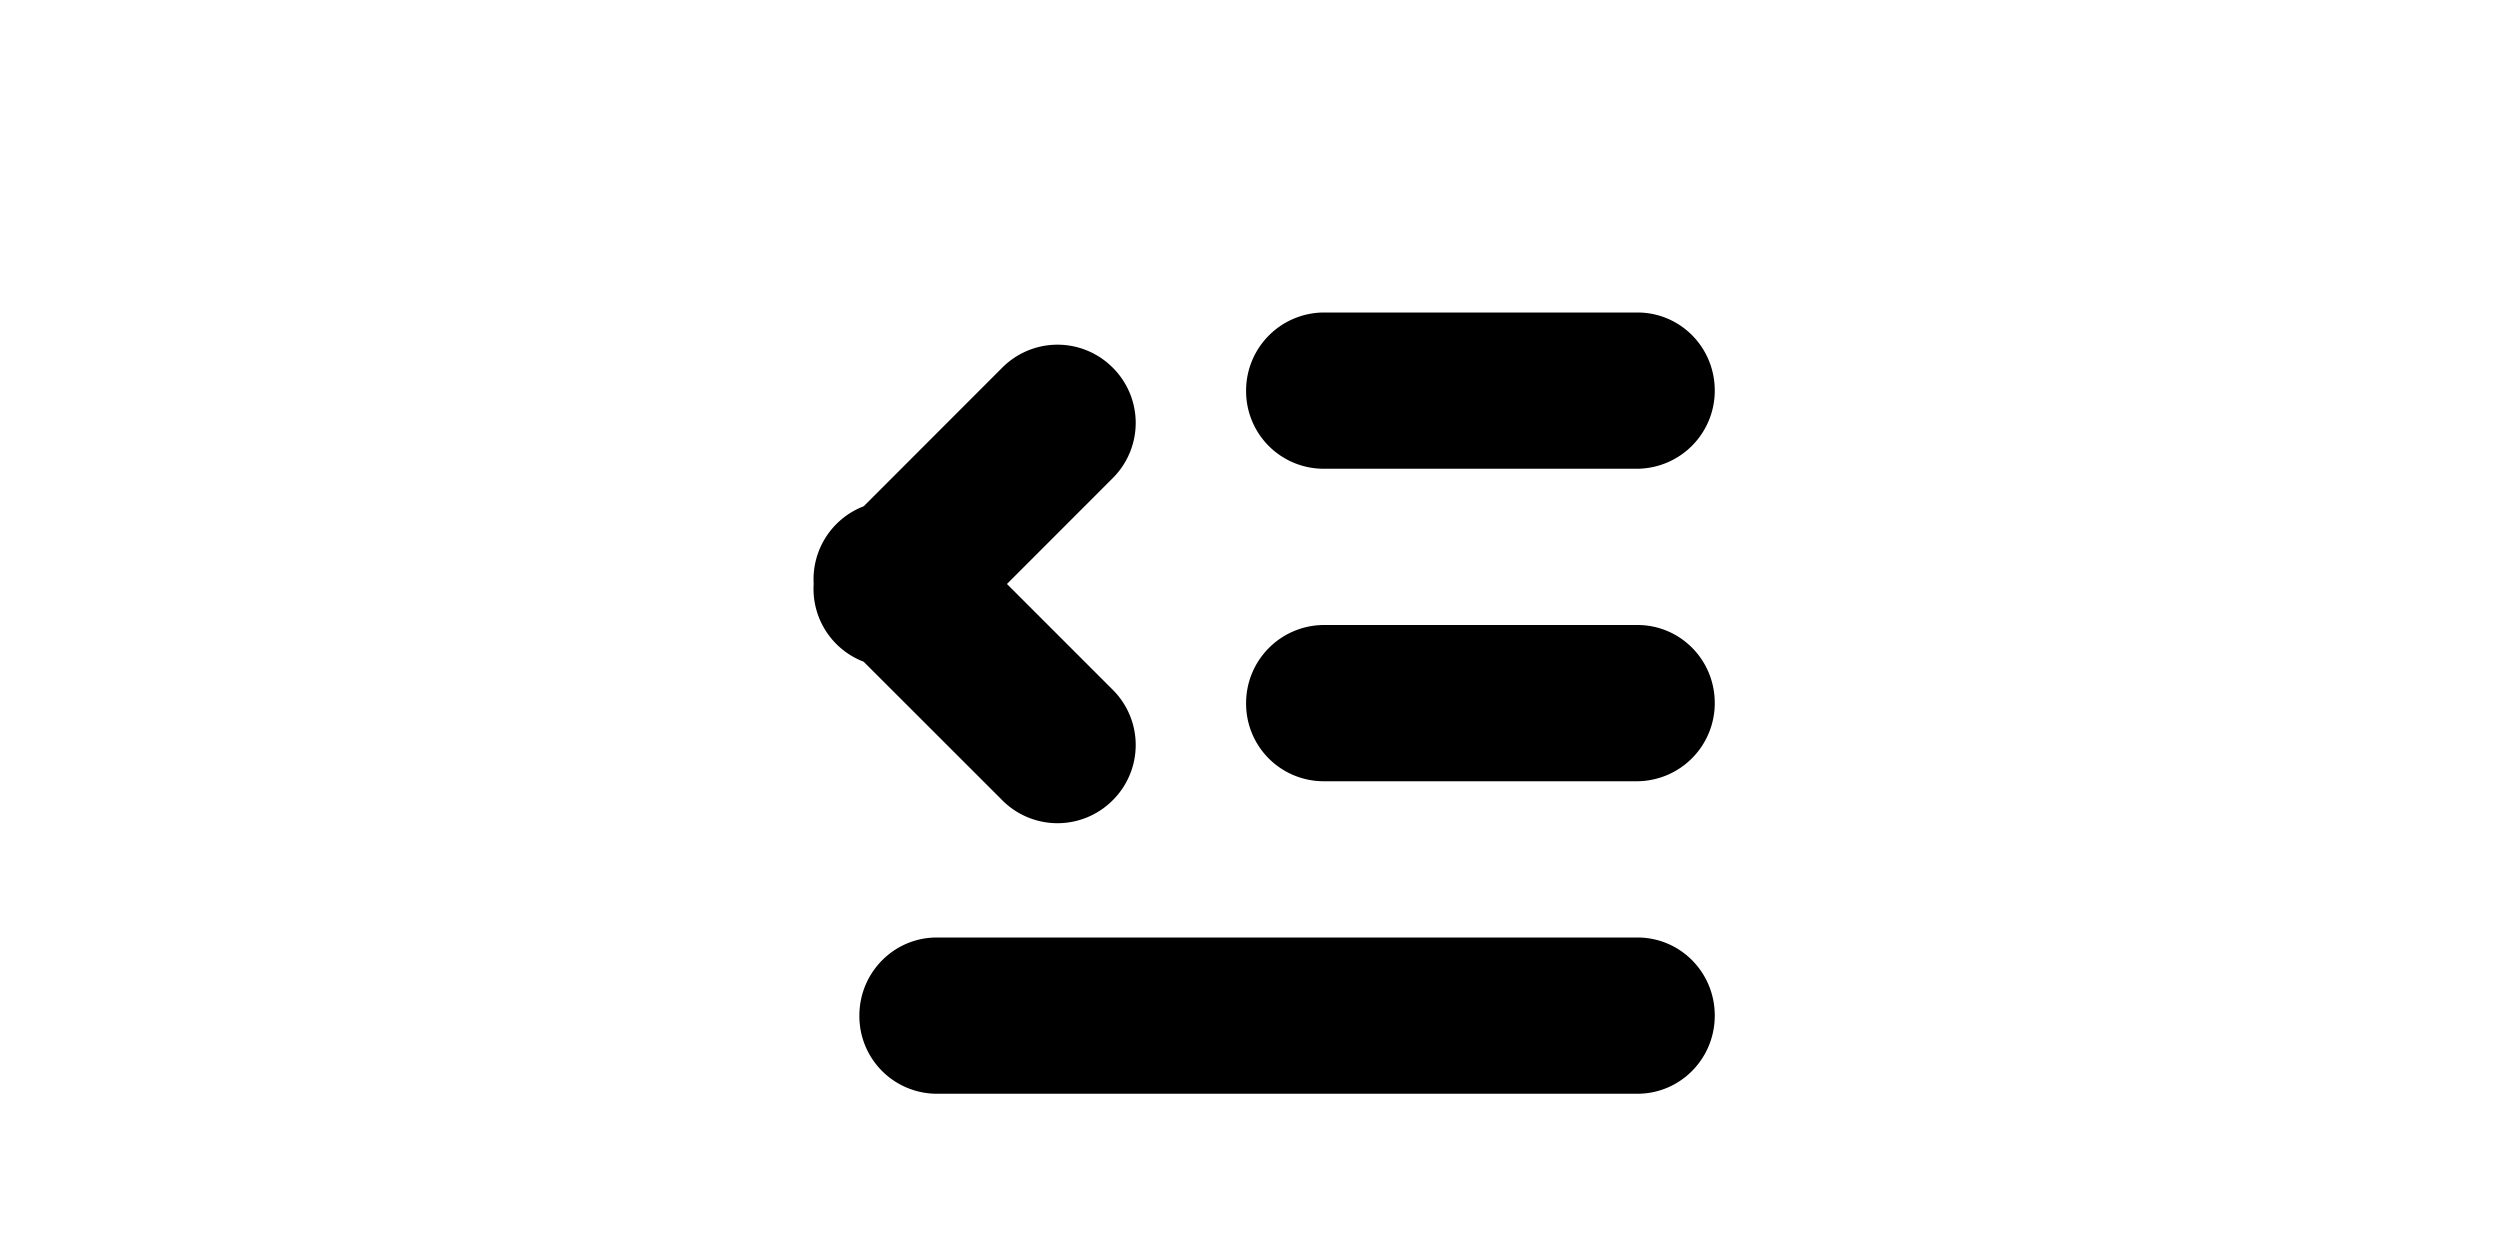 <?xml version="1.0" standalone="no"?><!DOCTYPE svg PUBLIC "-//W3C//DTD SVG 1.1//EN" "http://www.w3.org/Graphics/SVG/1.1/DTD/svg11.dtd"><svg class="icon" height="512" viewBox="0 0 1024 1024" version="1.1" xmlns="http://www.w3.org/2000/svg"><path d="M154.56 478.336a63.872 63.872 0 0 0 40.96 63.744l113.536 113.472a63.808 63.808 0 0 0 90.496 0 63.808 63.808 0 0 0 0-90.496L312.896 478.4 399.552 391.68a63.808 63.808 0 0 0 0-90.496 63.808 63.808 0 0 0-90.496 0L195.584 414.72a64.128 64.128 0 0 0-41.024 63.616zM508.8 320a64 64 0 0 1 63.36-64h257.216c35.008 0 63.36 28.416 63.36 64a64 64 0 0 1-63.36 64H572.224a63.552 63.552 0 0 1-63.424-64z m0 256a64 64 0 0 1 63.36-64h257.216c35.008 0 63.36 28.416 63.36 64a64 64 0 0 1-63.36 64H572.224a63.552 63.552 0 0 1-63.424-64zM192 832c0-35.328 28.352-64 63.424-64h573.952c35.008 0 63.36 28.416 63.36 64 0 35.328-28.288 64-63.36 64H255.36A63.552 63.552 0 0 1 192 832z" /></svg>